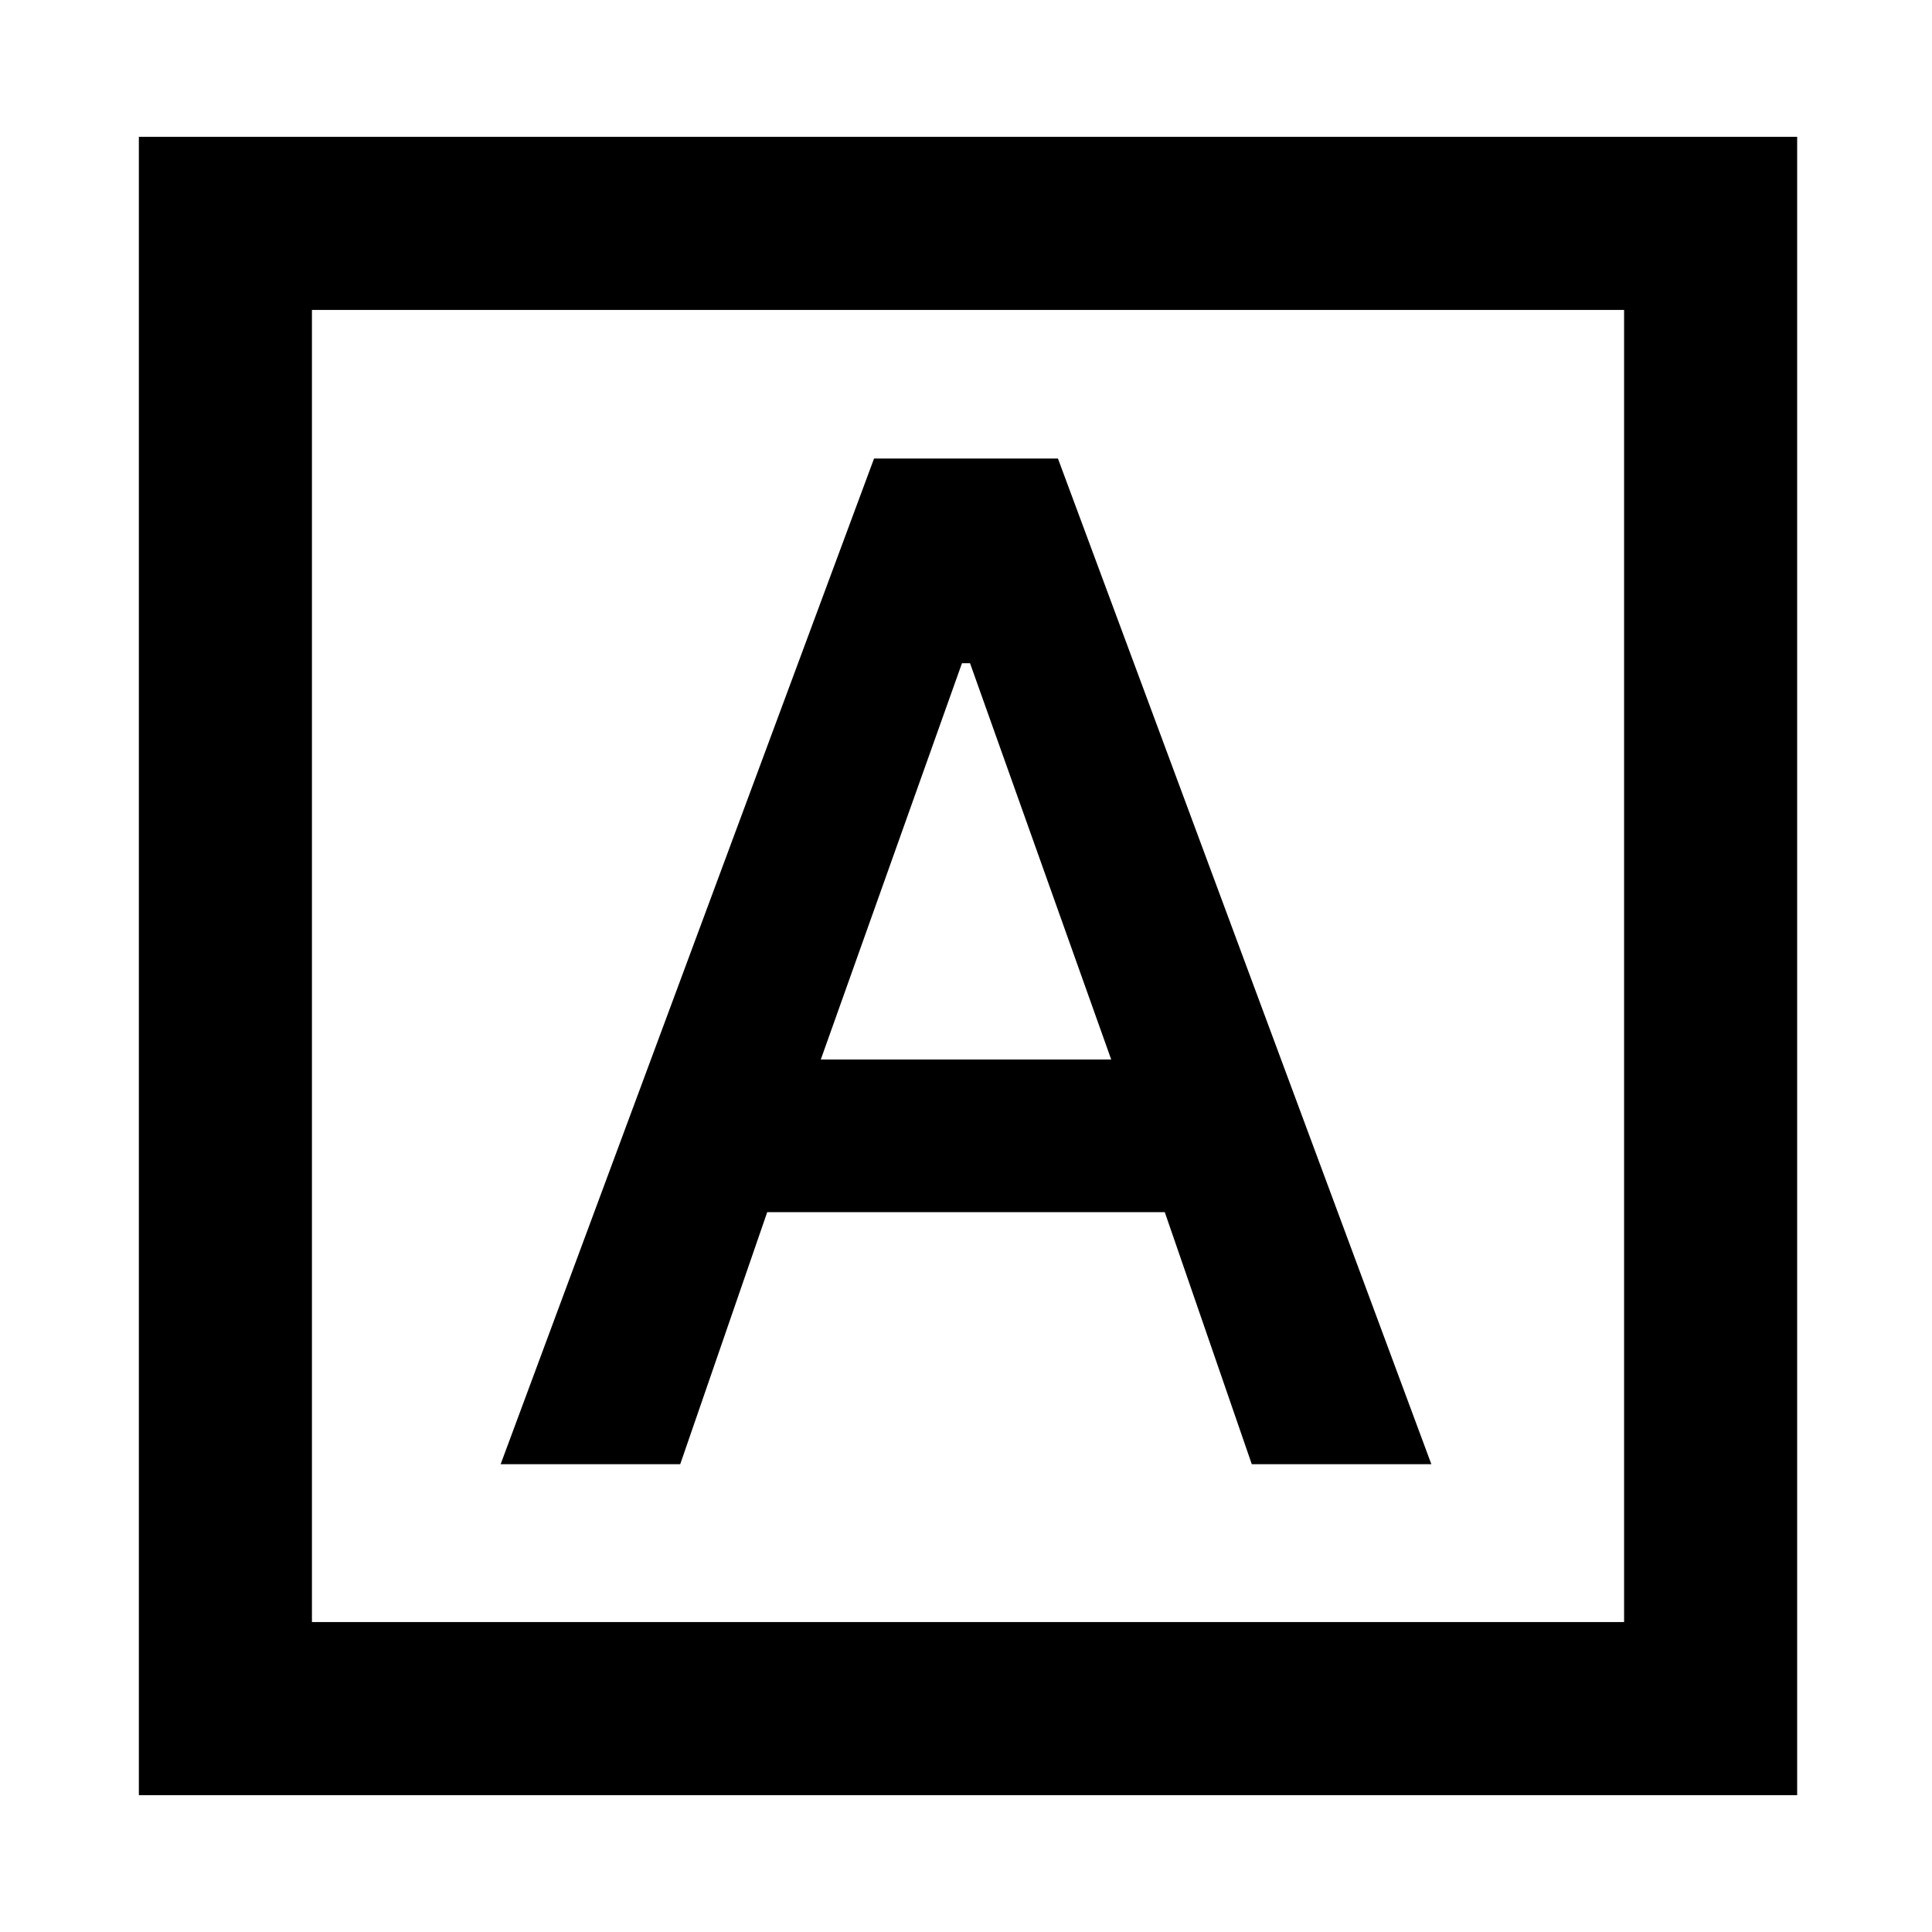 <svg xmlns="http://www.w3.org/2000/svg" height="24" viewBox="0 -960 960 960" width="24"><path d="M248.77-232.46H338l43.23-125.23h197.54L622-232.46h89.23L525.69-732.15h-91.38L248.77-232.46Zm159.08-201.08L478-630.46h4l70.15 196.92h-144.3ZM69-68v-824h824v824H69Zm86-86h652v-652H155v652Zm0 0v-652 652Z"/></svg>